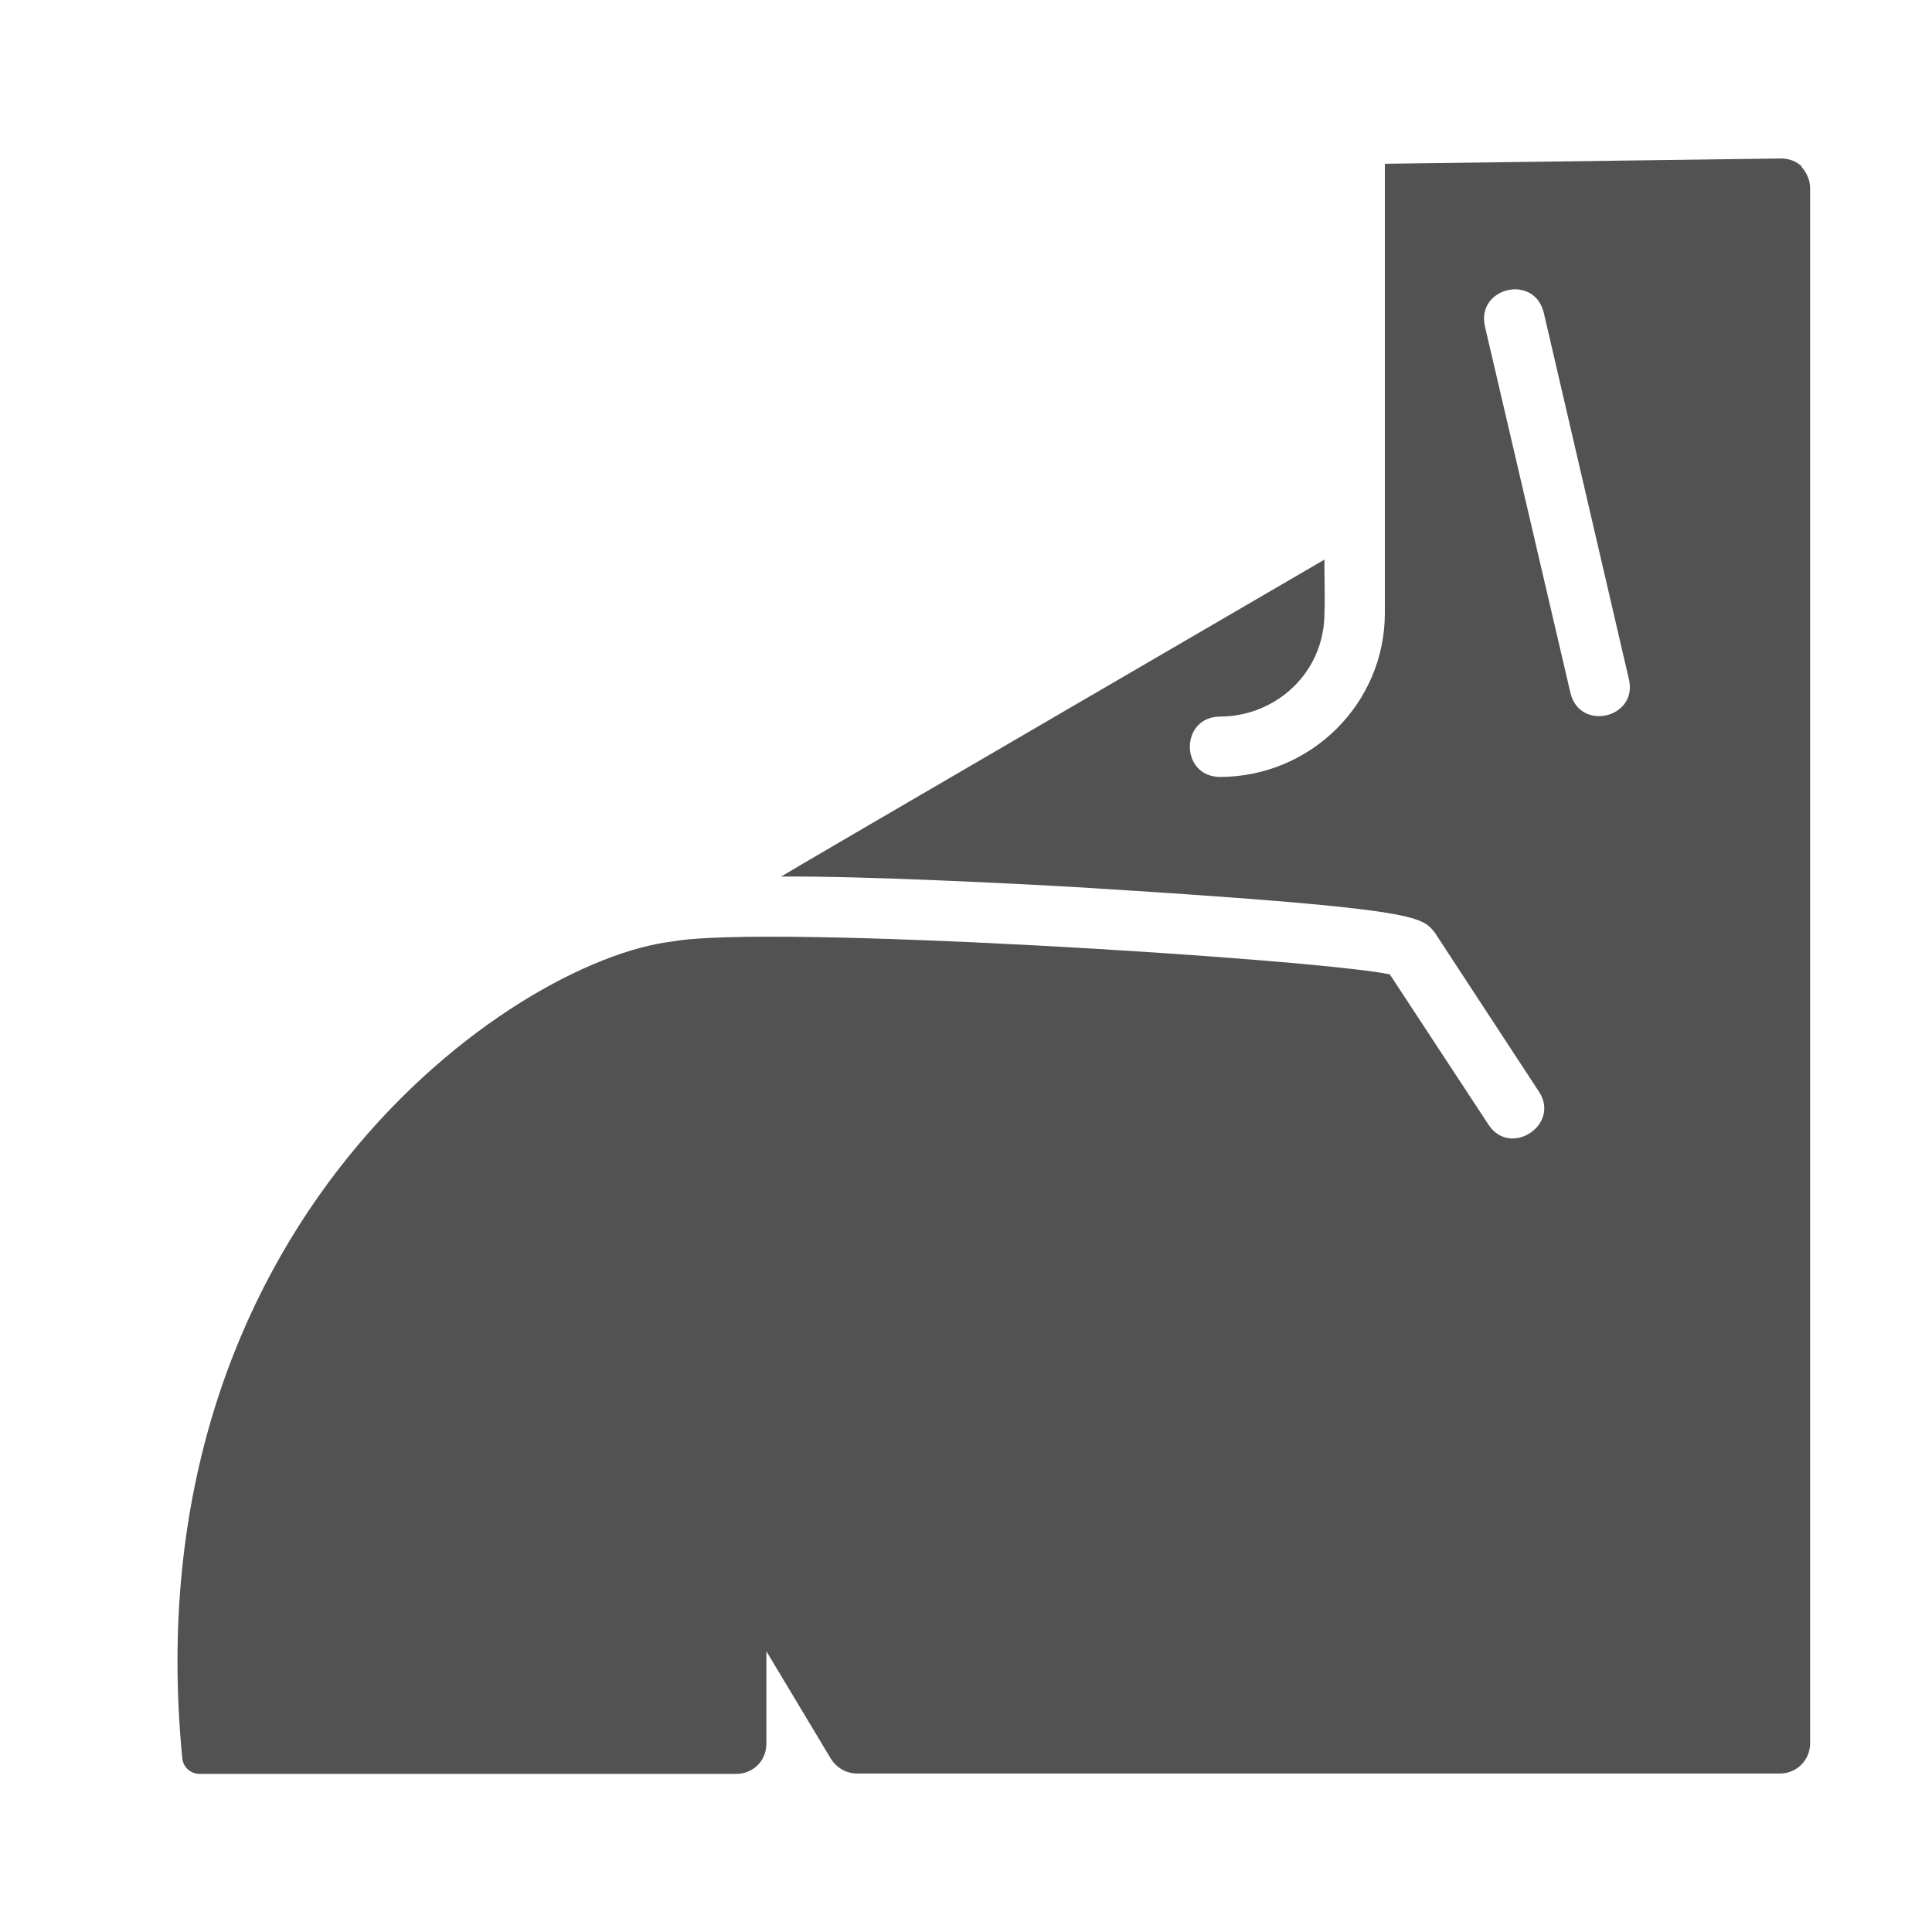 <?xml version="1.0" encoding="UTF-8"?>
<svg id="glyph" xmlns="http://www.w3.org/2000/svg" version="1.1" viewBox="0 0 512 512">
  <defs>
    <style>
      .cls-1 {
        fill: #525252;
        stroke-width: 0px;
      }
    </style>
  </defs>
  <path class="cls-1" d="M477.6,44.2c-1.5-1.4-3.3-2.2-5.7-2.2l-104.9,1.4c0,7.4,0,119.1,0,119.1,0,23.9-19.6,43.4-43.8,43.4-10.5-.2-10.5-15.8,0-16,13.8,0,25.3-9.8,27.4-22.8.8-3.7.3-15,.4-18.8-.3.2-143.8,83.7-144,84,21.8-.2,62.5,1.9,78.2,2.8,90.7,5.6,91.5,7.7,95,12,0,0,27.7,42.3,27.7,42.3,5.6,8.7-7.6,17.4-13.4,8.7,0,0-26.2-39.9-26.2-39.9-21.1-4.2-165.4-13.3-190.1-8.7-42.3,5-143.6,75.2-129.9,216.4.2,2.4,2.2,4.2,4.6,4.2,23.9,0,142.2,0,142.2,0,4.5,0,8-3.5,8-8v-24.5l17.1,28.5c1.5,2.4,4.1,3.9,6.9,3.9h244.6c4.4,0,8-3.5,8-8V49.9c0-2.2-.9-4.2-2.4-5.8h0ZM393.5,86.4c-2.2-10.2,13-13.9,15.6-3.6,0,0,22.6,97.3,22.6,97.3,2.3,10.2-13,13.8-15.5,3.6,0,0-22.7-97.3-22.7-97.3h0Z"/>
</svg>